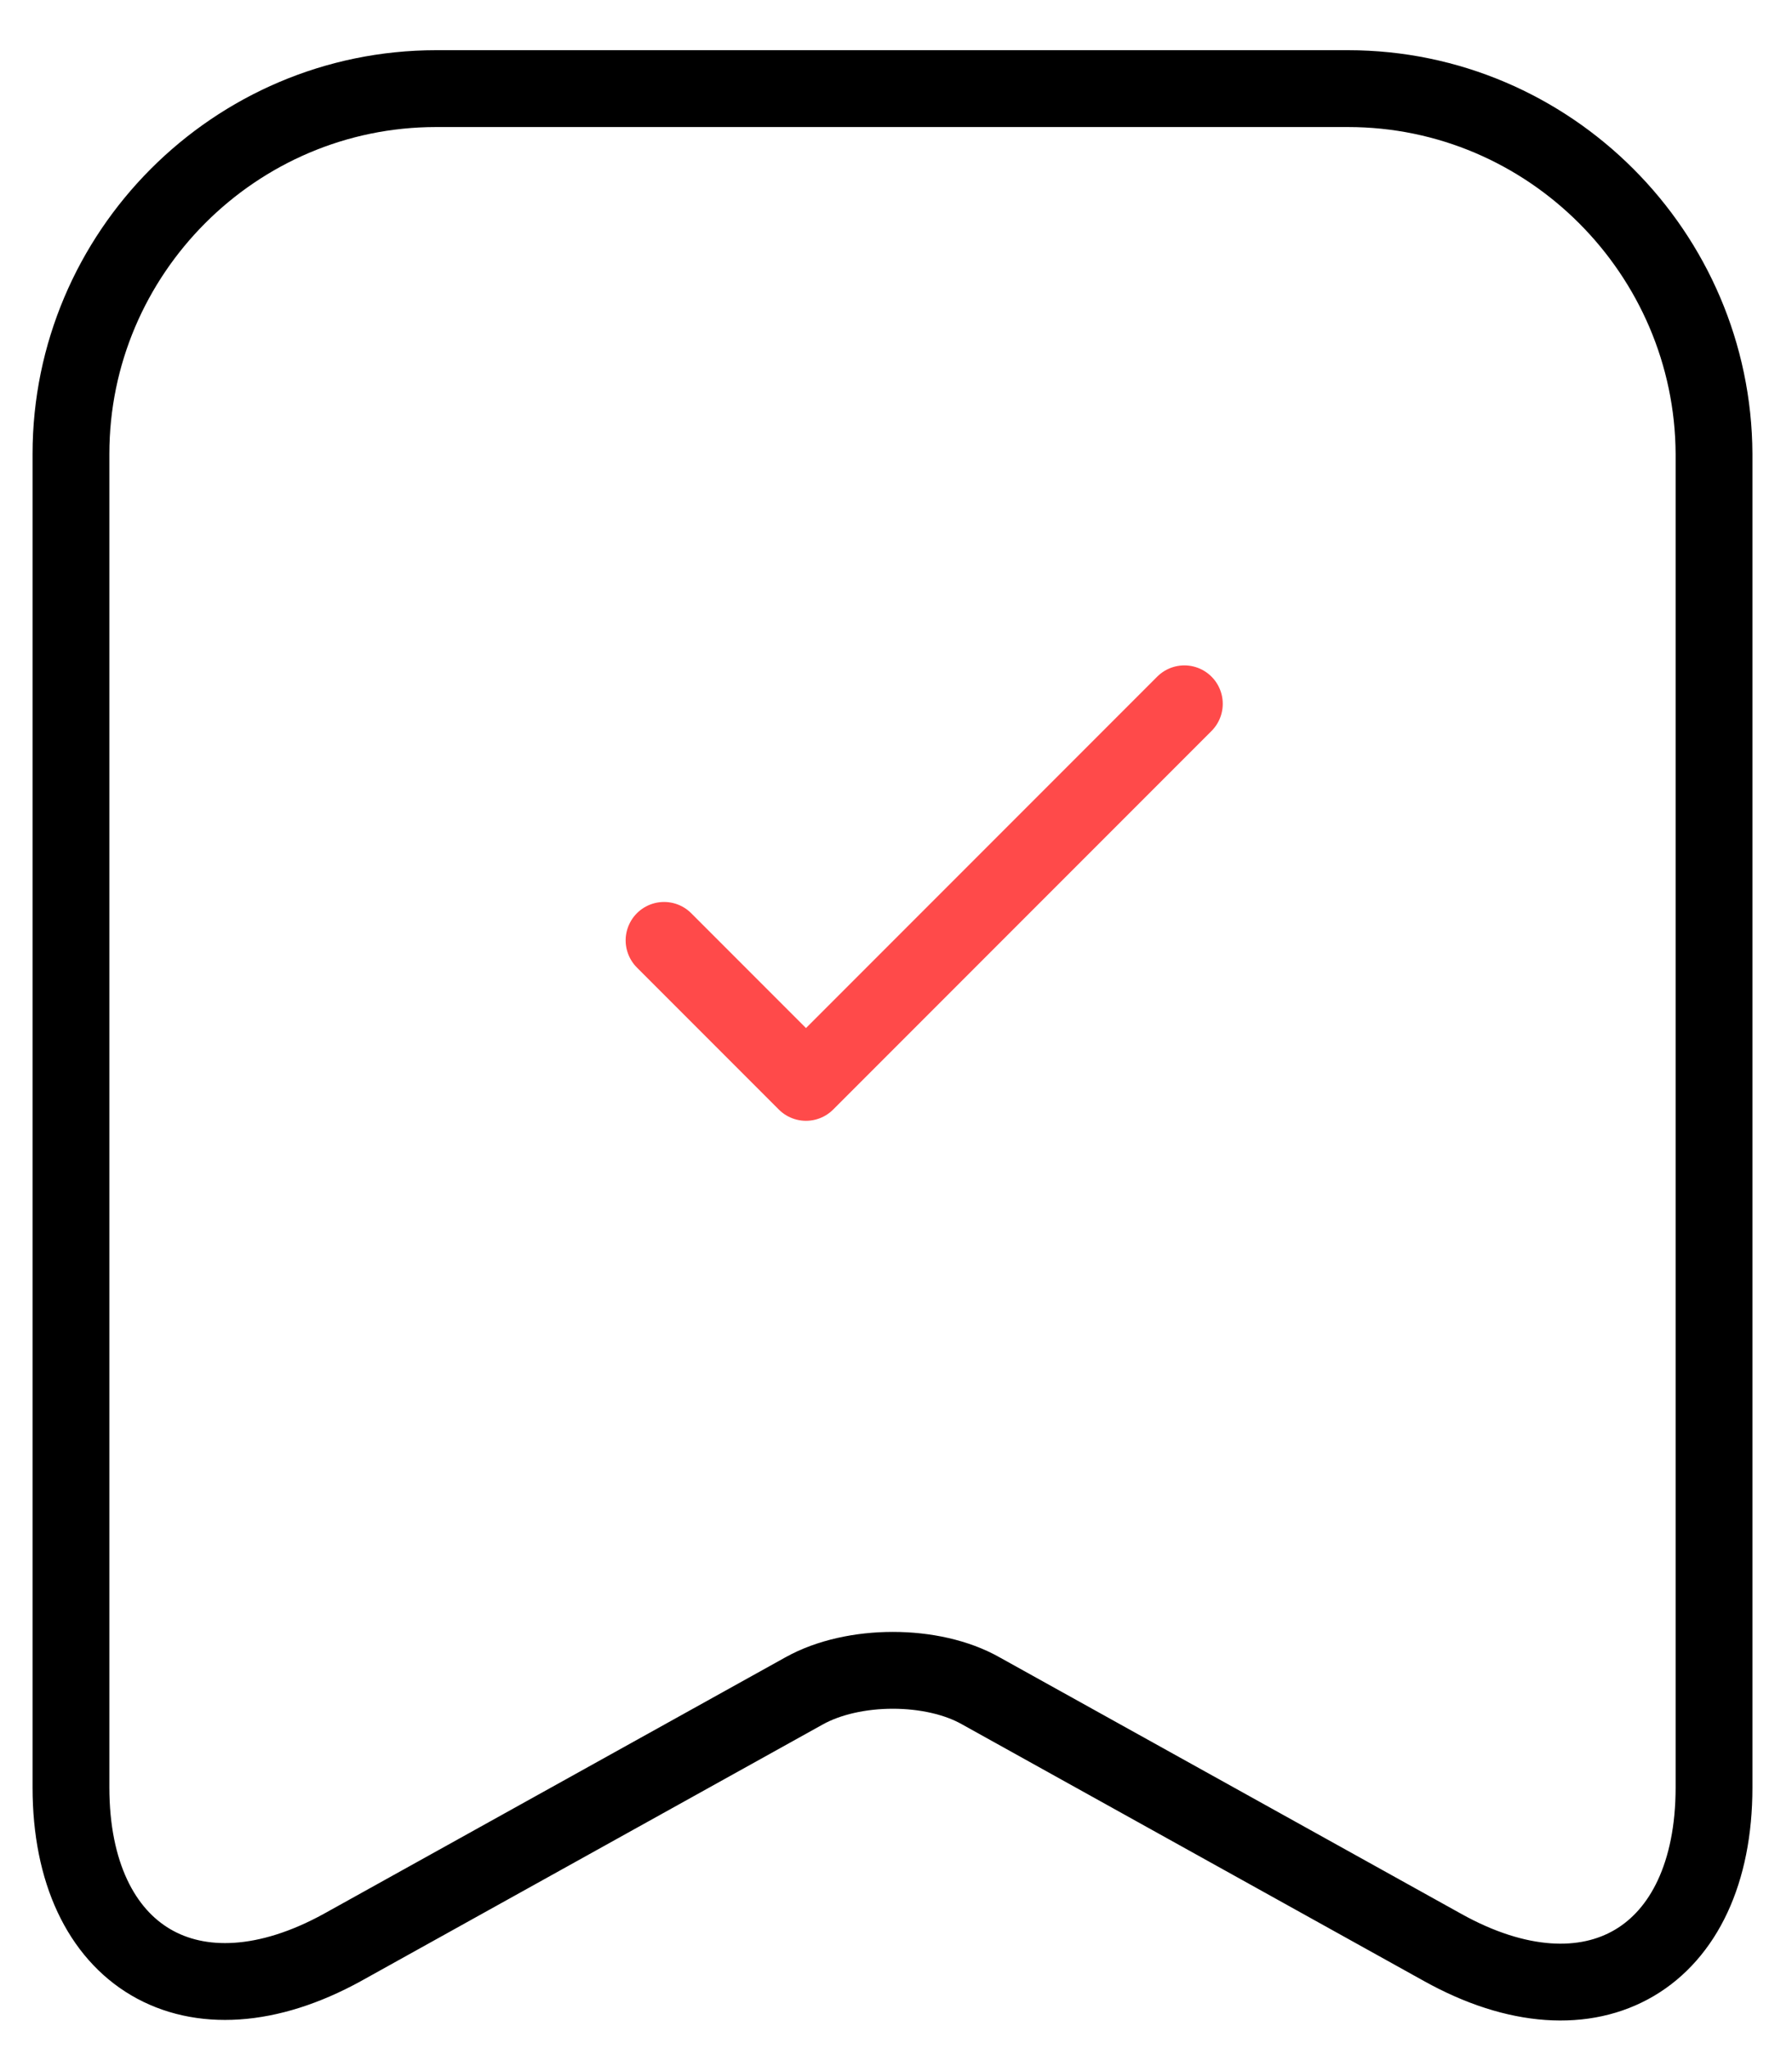 <svg width="35" height="40" viewBox="0 0 35 40" fill="none" xmlns="http://www.w3.org/2000/svg">
<path d="M26.328 1.73H8.518C4.583 1.73 1.386 4.945 1.386 8.861V34.892C1.386 38.218 3.77 39.622 6.689 38.015L15.704 33.008C16.665 32.472 18.217 32.472 19.159 33.008L28.175 38.015C31.094 39.641 33.477 38.236 33.477 34.892V8.861C33.459 4.945 30.263 1.73 26.328 1.73Z" stroke="black" stroke-width="1.5" stroke-linecap="round" stroke-linejoin="round"/>
<path d="M12.97 18.357L15.742 21.129L23.132 13.739" stroke="#FF4A4A" stroke-width="1.5" stroke-linecap="round" stroke-linejoin="round"/>
</svg>
